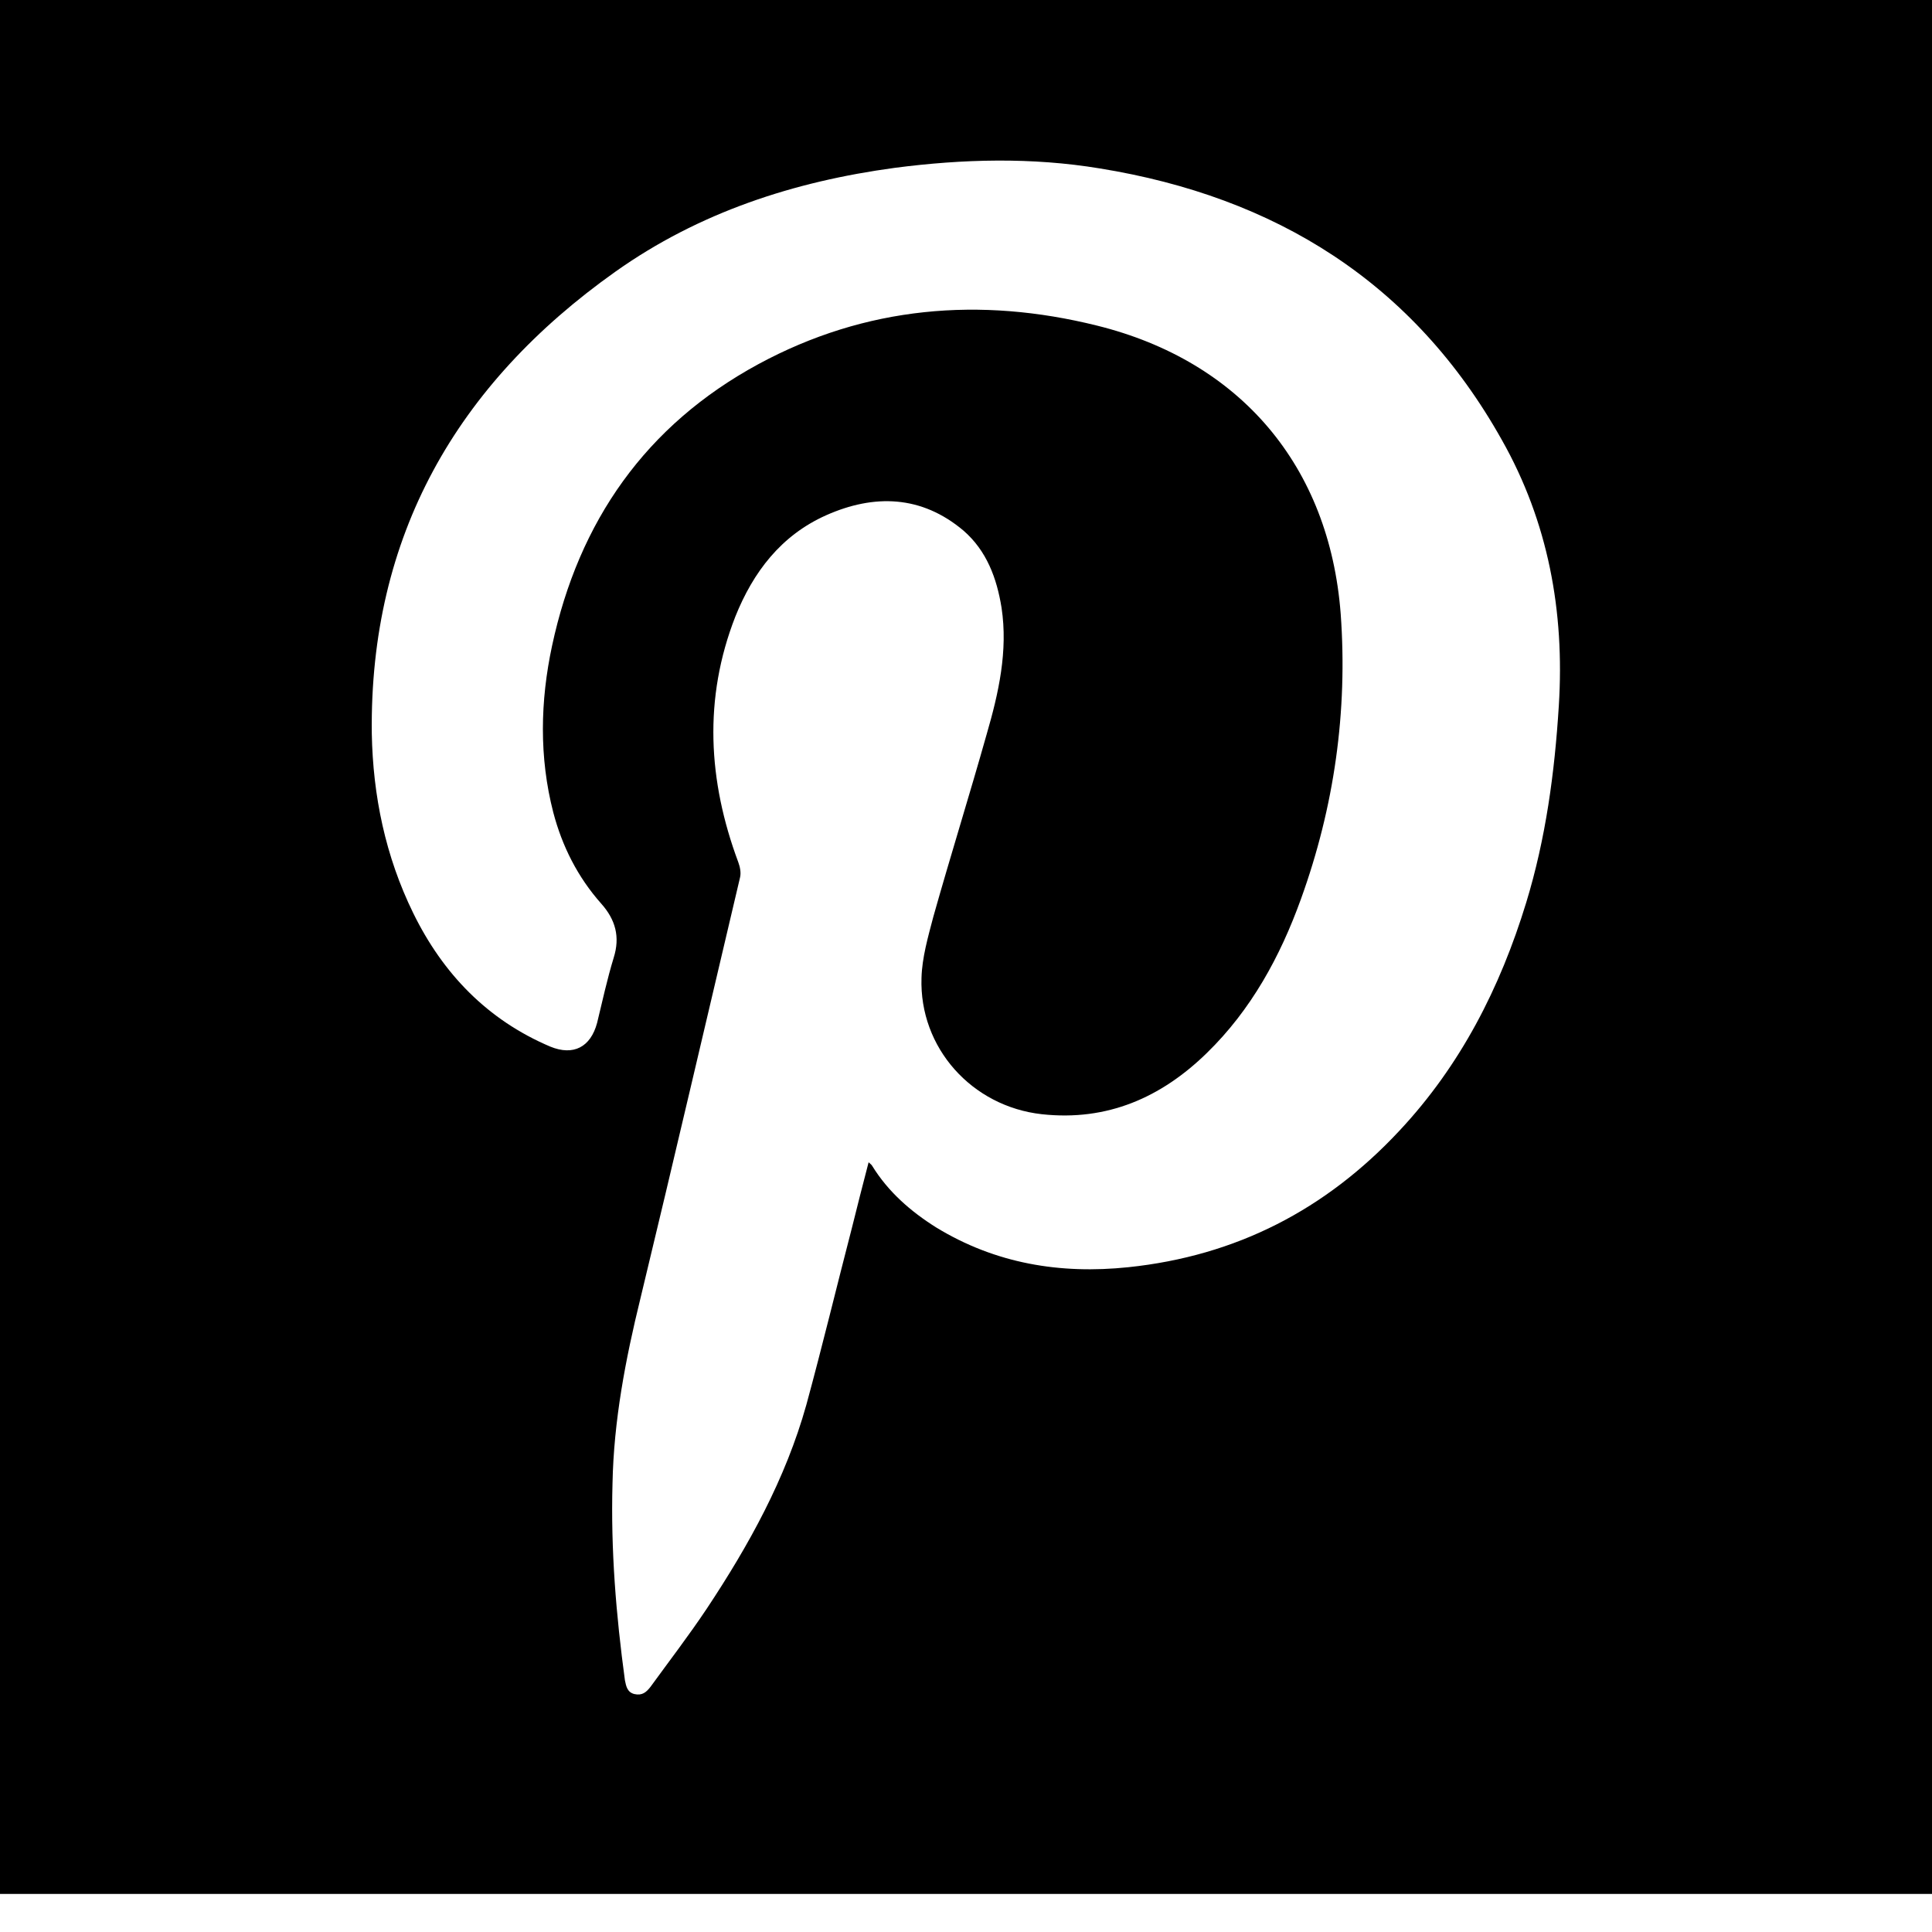 <svg version="1.1" xmlns="http://www.w3.org/2000/svg" width="32" height="32" viewBox="0 0 32 32">
<title>pinterest</title>
<path d="M0-0.647v32.016h32.016v-32.016h-32.016zM25.819 11.688c-0.069 1.11-0.216 2.2-0.54 3.261-0.432 1.414-1.090 2.701-2.102 3.781-1.218 1.306-2.701 2.072-4.488 2.259-1.129 0.118-2.2-0.059-3.182-0.658-0.422-0.265-0.795-0.589-1.061-1.021-0.010-0.020-0.029-0.029-0.059-0.059-0.098 0.373-0.187 0.727-0.275 1.080-0.255 0.982-0.491 1.964-0.756 2.936-0.344 1.228-0.953 2.328-1.65 3.378-0.295 0.442-0.619 0.864-0.933 1.296-0.069 0.088-0.137 0.147-0.265 0.118-0.118-0.029-0.137-0.128-0.157-0.226-0.147-1.080-0.236-2.161-0.206-3.261 0.020-1.041 0.216-2.062 0.462-3.064 0.56-2.318 1.1-4.645 1.65-6.973 0.020-0.079 0-0.177-0.029-0.255-0.501-1.345-0.579-2.71-0.049-4.066 0.295-0.737 0.756-1.345 1.503-1.679 0.795-0.354 1.581-0.334 2.278 0.255 0.383 0.334 0.55 0.786 0.629 1.277 0.108 0.717-0.049 1.414-0.246 2.092-0.285 1.012-0.599 2.013-0.884 3.025-0.088 0.334-0.187 0.678-0.196 1.012-0.039 1.159 0.835 2.131 1.994 2.259 1.080 0.118 1.974-0.275 2.73-1.012 0.737-0.717 1.218-1.601 1.561-2.553 0.55-1.522 0.776-3.103 0.658-4.724-0.187-2.445-1.66-4.184-4.036-4.773-1.935-0.481-3.83-0.324-5.608 0.638-1.866 1.012-2.976 2.603-3.418 4.665-0.196 0.913-0.216 1.846 0.020 2.76 0.147 0.56 0.403 1.070 0.795 1.512 0.236 0.265 0.314 0.55 0.206 0.894-0.108 0.354-0.187 0.717-0.275 1.080-0.108 0.403-0.393 0.55-0.776 0.393-1.041-0.442-1.778-1.208-2.269-2.21-0.462-0.943-0.668-1.944-0.687-2.976-0.039-3.27 1.404-5.784 4.036-7.65 1.385-0.982 2.956-1.493 4.626-1.719 1.129-0.147 2.269-0.177 3.398 0.010 2.907 0.471 5.195 1.886 6.658 4.498 0.766 1.355 1.041 2.838 0.943 4.4z"></path>
</svg>
